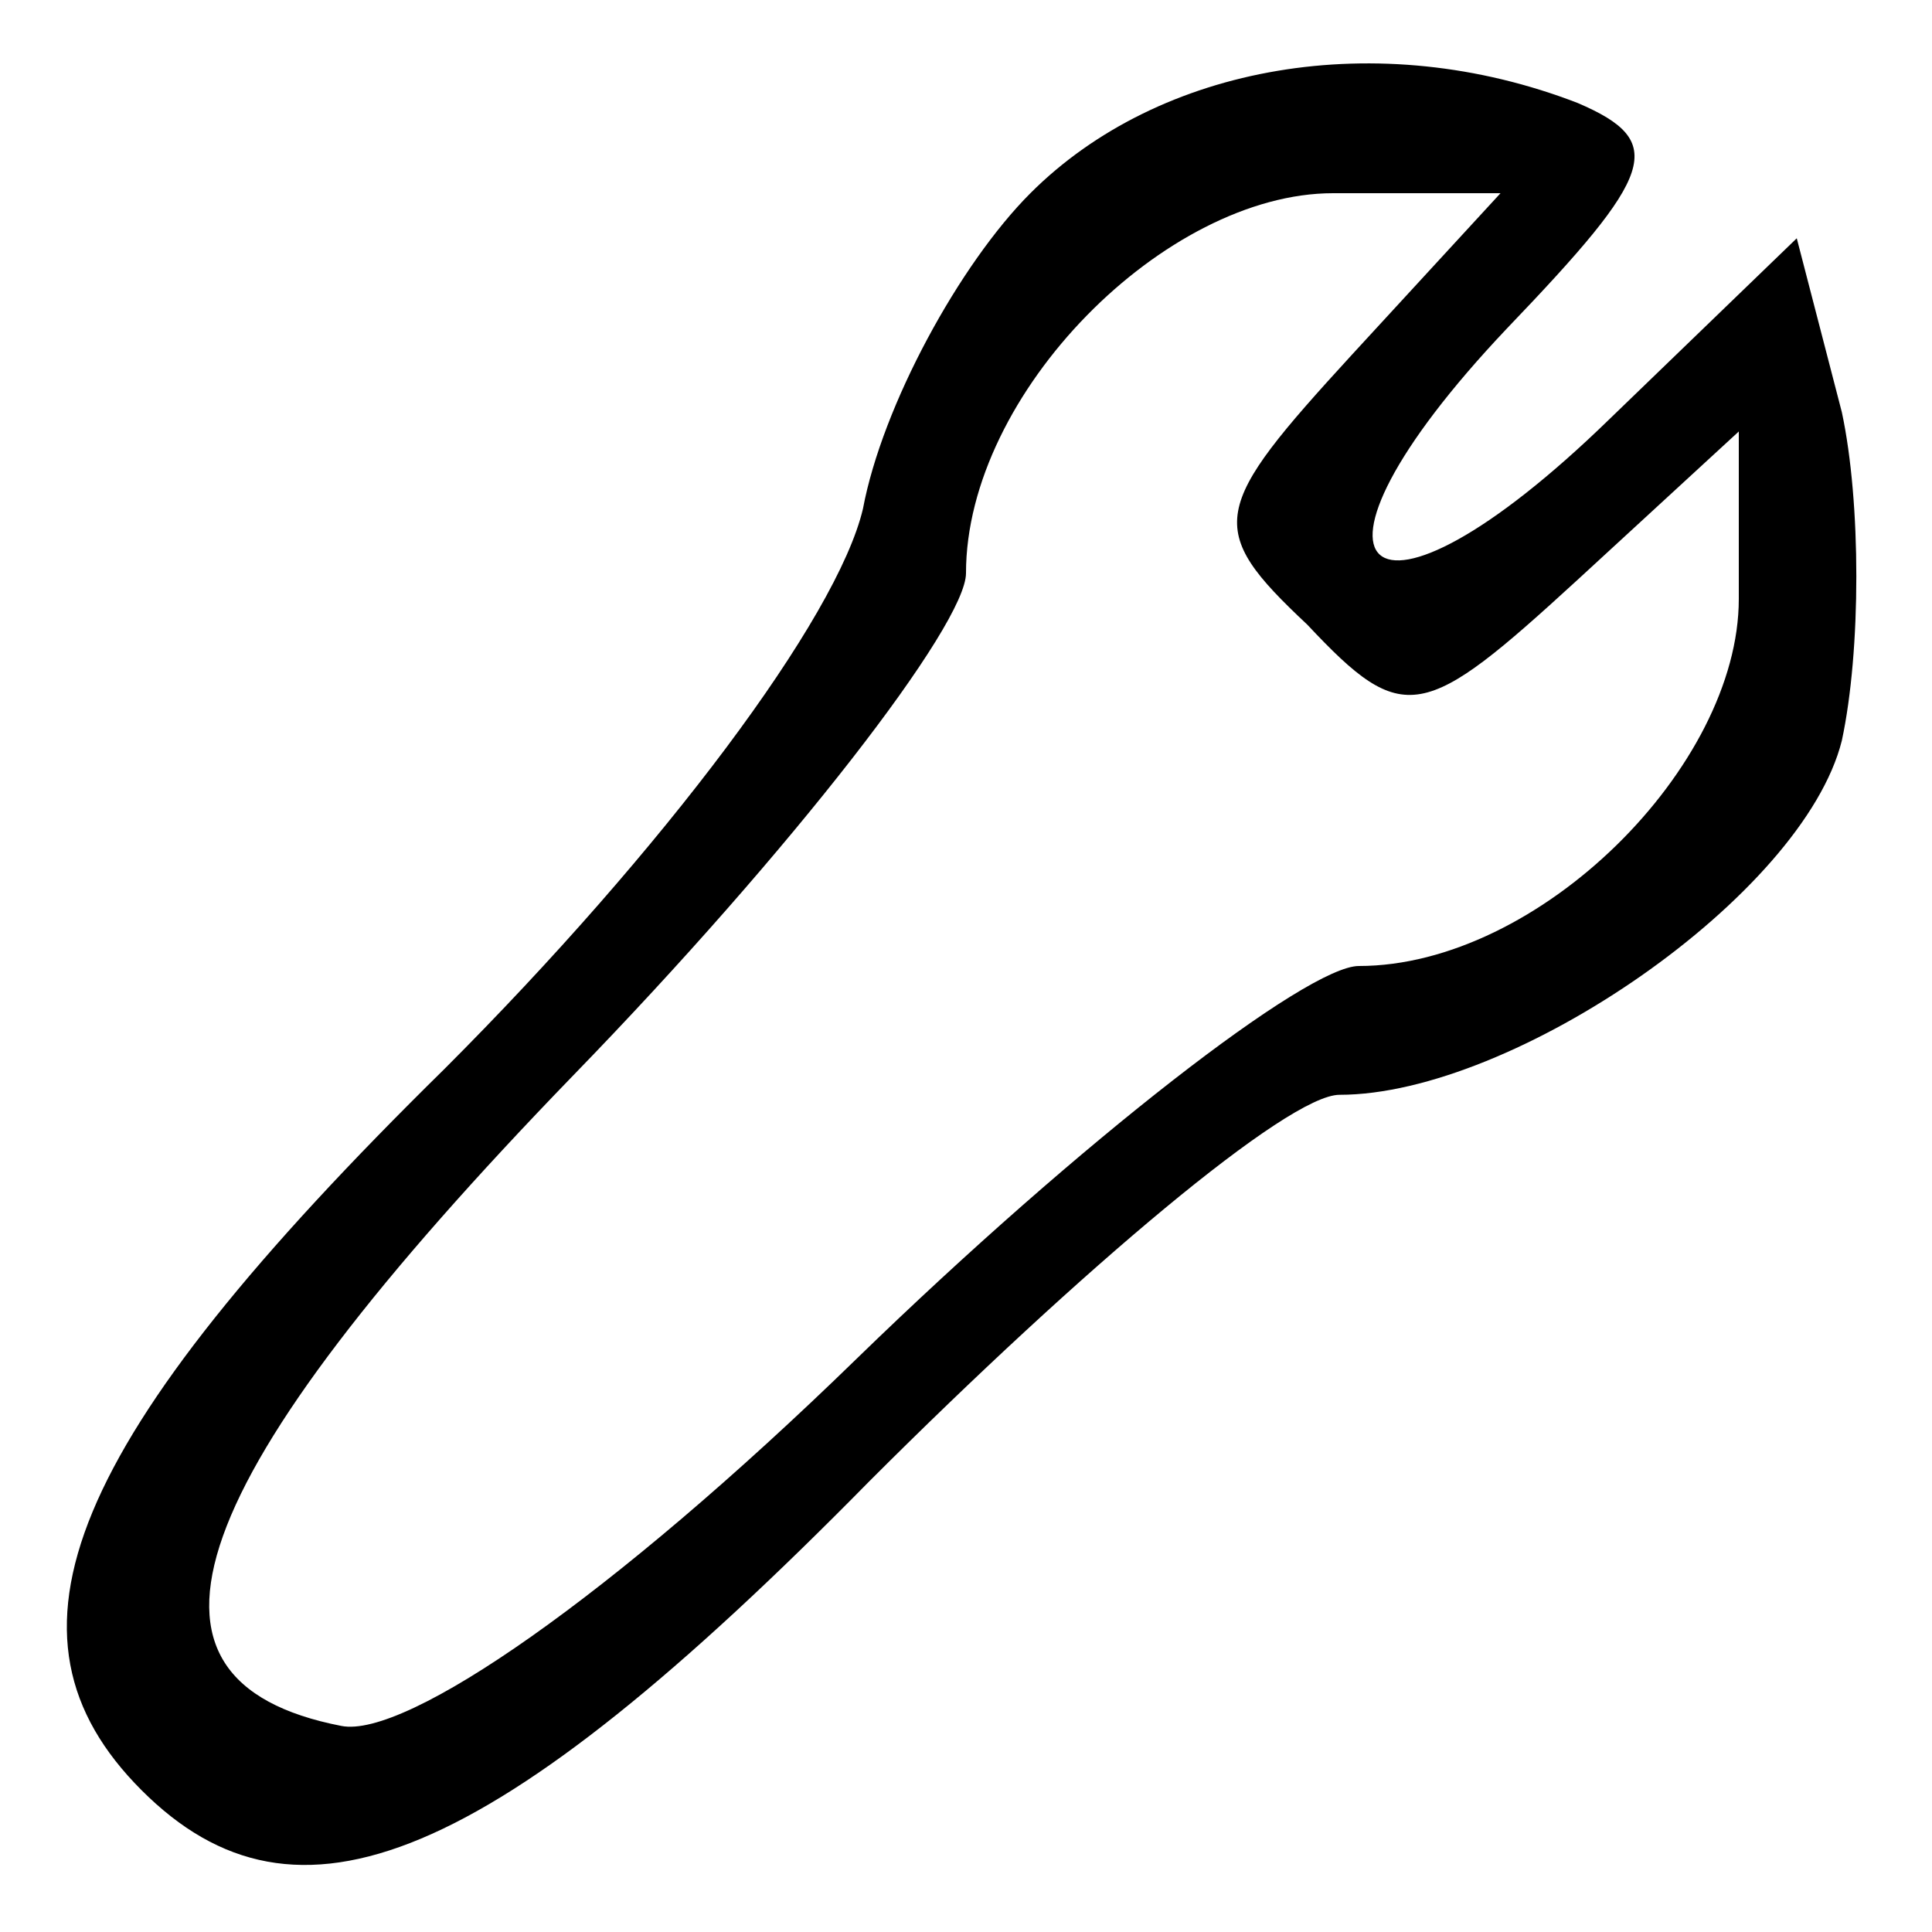 <svg xmlns="http://www.w3.org/2000/svg" width="40" height="40" viewBox="0 0 30 30" preserveAspectRatio="xMidYMid meet">
    <path d="M16 3c-1.1 1.1-2.3 3.3-2.6 4.9-.4 1.7-3.1 5.3-6.5 8.7C1 22.4-.2 25.4 2.2 27.8S7.6 29 13.5 23c3.3-3.3 6.5-6 7.3-6 2.7 0 7.2-3.1 7.8-5.5.3-1.4.3-3.7 0-5.1l-.7-2.7L25 6.5c-3.8 3.7-5.2 2.4-1.6-1.4 2.3-2.4 2.5-2.9 1.1-3.5C21.4.4 18 1 16 3zm5 2.5c-2.2 2.4-2.3 2.7-.7 4.2 1.5 1.6 1.8 1.5 4.2-.7L27 6.7v2.6c0 2.6-3.1 5.7-5.9 5.7-.8 0-4.3 2.7-7.8 6.1-3.8 3.7-7 5.9-8 5.7-3.6-.7-2.5-3.8 3.6-10.1 3.4-3.5 6.1-7 6.1-7.8C15 6.1 18.1 3 20.7 3h2.6L21 5.5z"/>
</svg>
